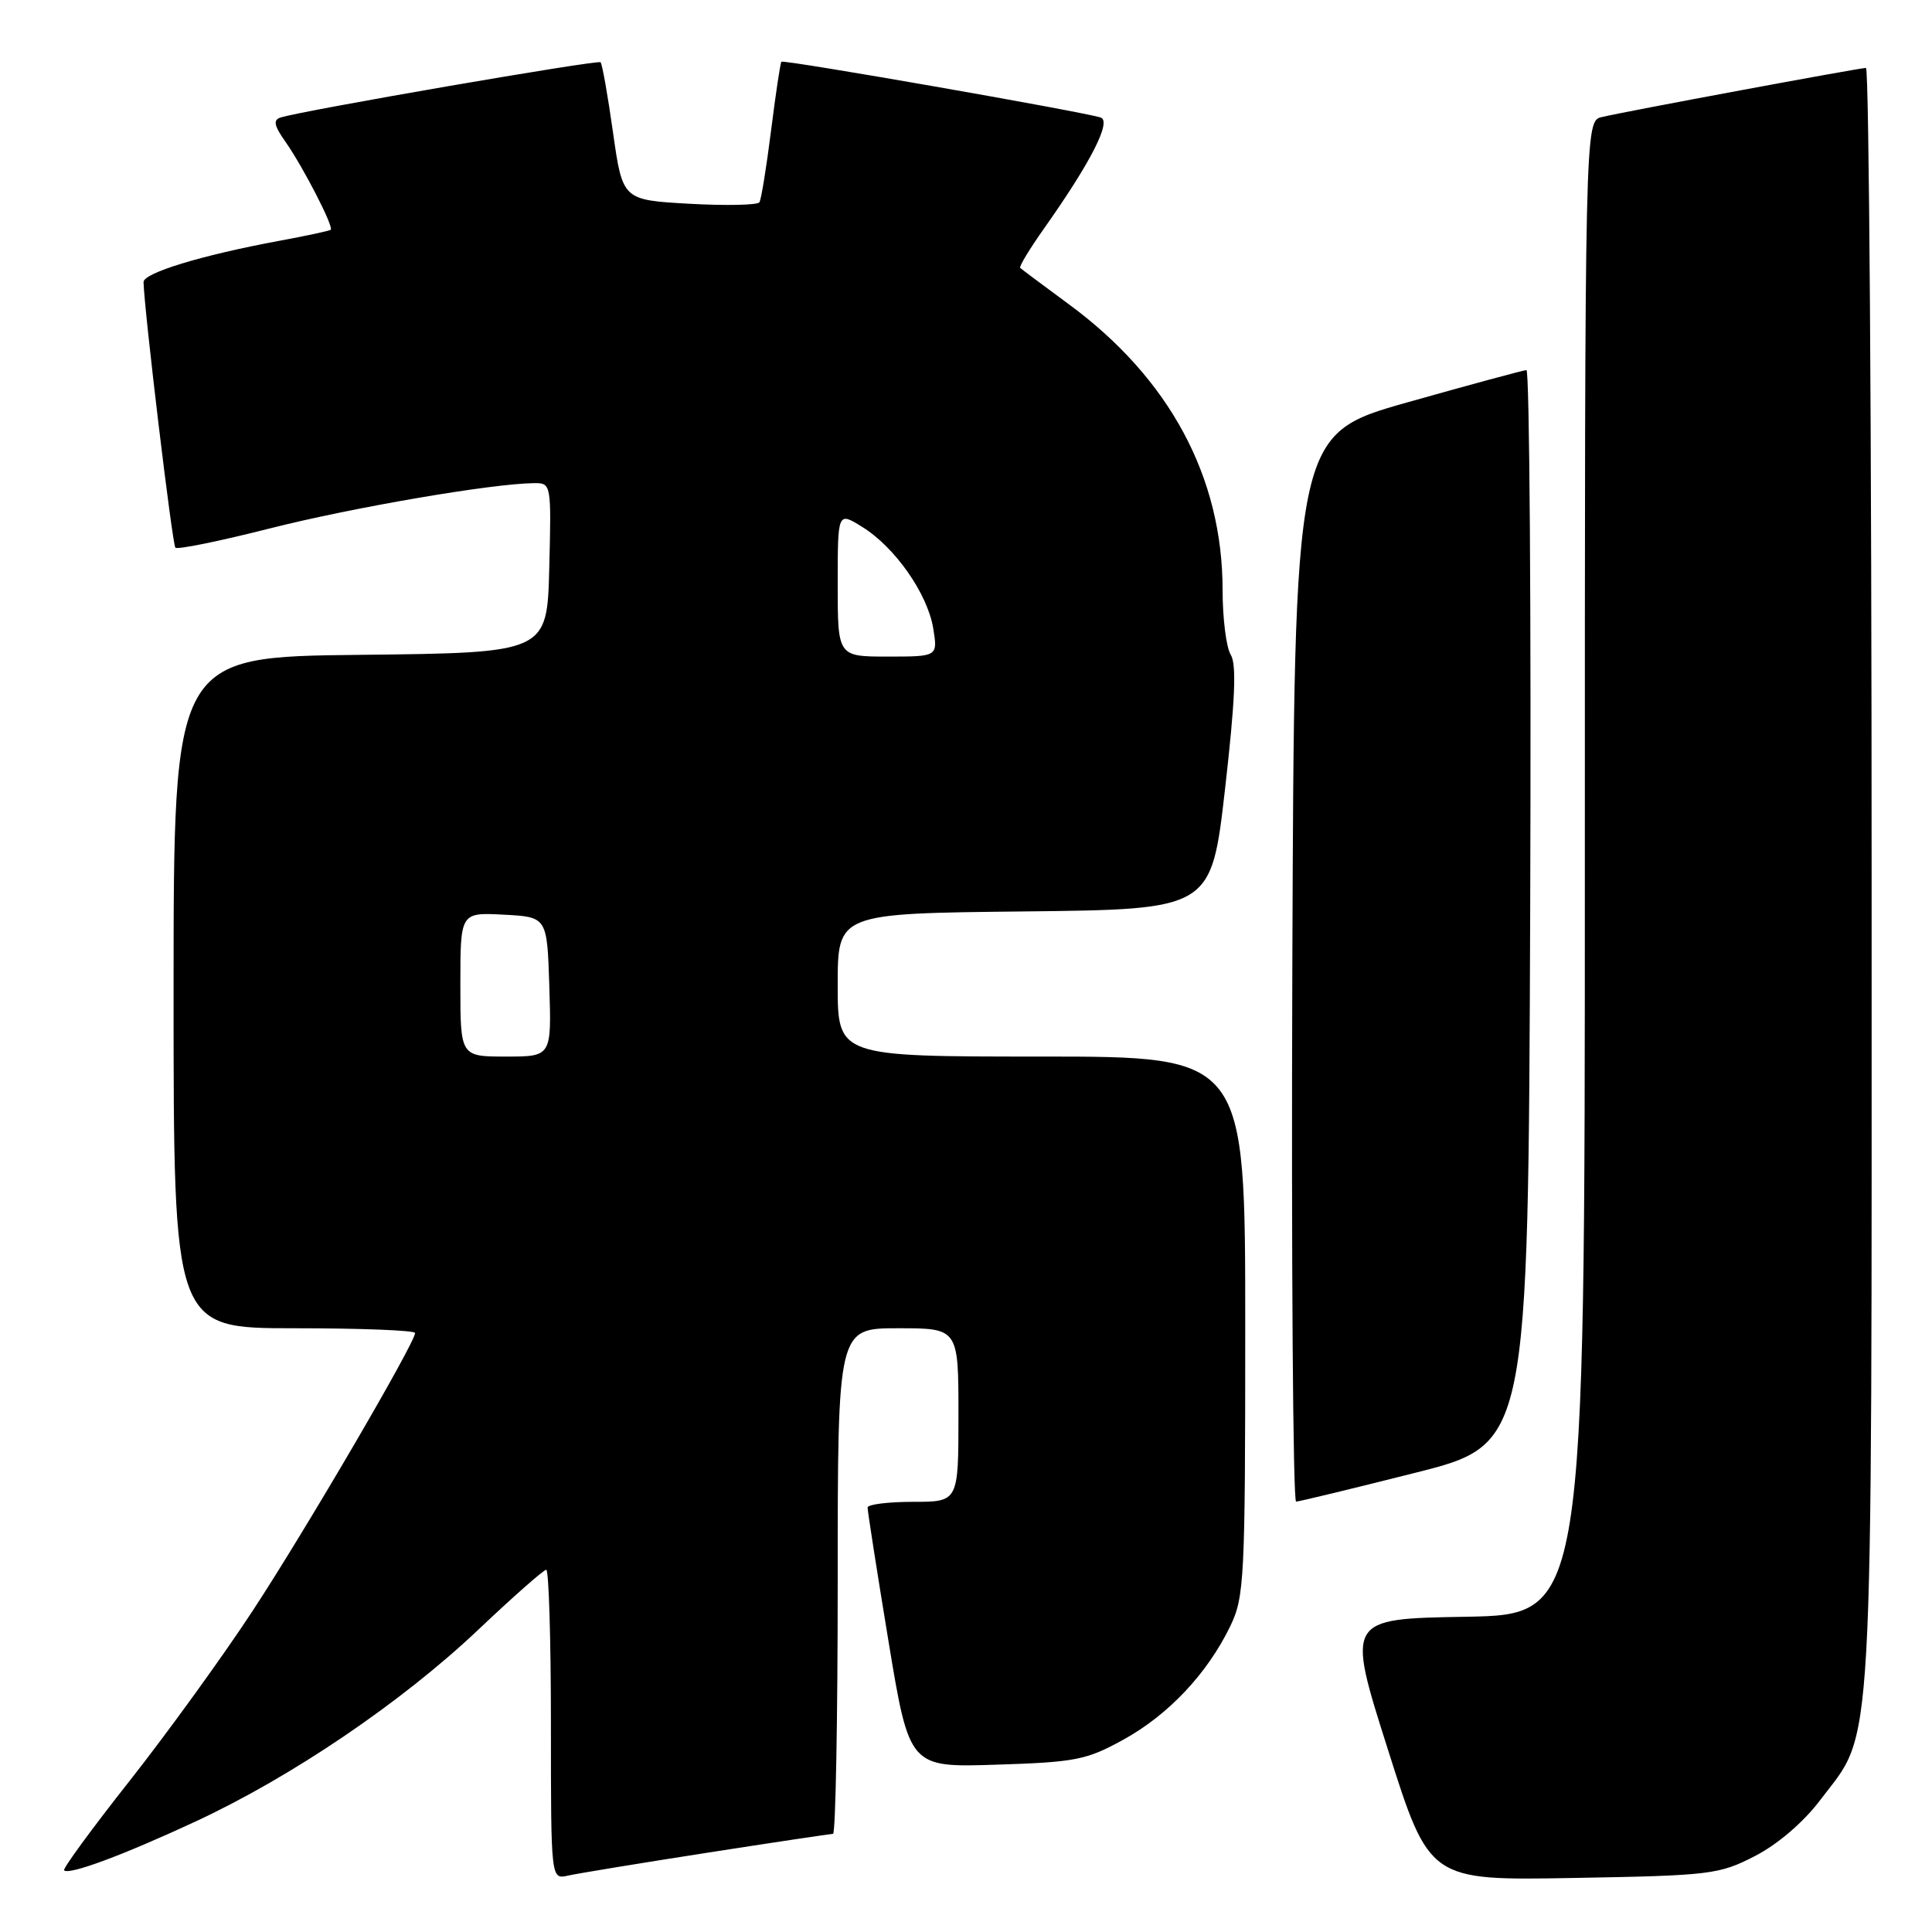 <?xml version="1.0" encoding="UTF-8" standalone="no"?>
<!DOCTYPE svg PUBLIC "-//W3C//DTD SVG 1.1//EN" "http://www.w3.org/Graphics/SVG/1.1/DTD/svg11.dtd" >
<svg xmlns="http://www.w3.org/2000/svg" xmlns:xlink="http://www.w3.org/1999/xlink" version="1.1" viewBox="0 0 256 256">
 <g >
 <path fill="currentColor"
d=" M 93.63 245.51 C 102.50 244.13 110.04 243.00 110.38 243.00 C 110.72 243.00 111.00 227.93 111.00 209.50 C 111.00 176.00 111.00 176.00 119.00 176.00 C 127.00 176.00 127.00 176.00 127.00 187.50 C 127.00 199.00 127.00 199.00 121.00 199.00 C 117.70 199.00 114.98 199.34 114.96 199.75 C 114.95 200.16 116.18 208.08 117.71 217.35 C 120.49 234.20 120.49 234.20 132.00 233.83 C 142.50 233.50 143.97 233.21 148.86 230.51 C 154.82 227.23 159.96 221.77 163.00 215.51 C 164.89 211.60 165.00 209.35 165.00 175.68 C 165.00 140.00 165.00 140.00 138.00 140.00 C 111.00 140.00 111.00 140.00 111.00 130.52 C 111.00 121.03 111.00 121.03 135.75 120.77 C 160.50 120.50 160.50 120.50 162.33 104.50 C 163.66 92.82 163.87 88.03 163.08 86.76 C 162.49 85.81 162.00 81.95 162.00 78.20 C 162.00 63.18 154.96 50.11 141.58 40.28 C 138.23 37.82 135.36 35.67 135.18 35.50 C 135.01 35.33 136.41 33.01 138.29 30.35 C 144.53 21.52 147.33 16.05 145.84 15.57 C 143.37 14.78 103.80 7.86 103.54 8.18 C 103.39 8.36 102.78 12.46 102.17 17.30 C 101.56 22.14 100.87 26.41 100.63 26.80 C 100.39 27.18 96.21 27.27 91.35 27.00 C 82.50 26.50 82.50 26.50 81.23 17.57 C 80.54 12.65 79.79 8.46 79.58 8.25 C 79.22 7.89 40.00 14.66 37.18 15.57 C 36.17 15.89 36.31 16.64 37.80 18.75 C 40.14 22.07 44.27 30.09 43.82 30.45 C 43.64 30.59 40.58 31.25 37.00 31.91 C 26.70 33.82 19.00 36.17 19.02 37.38 C 19.10 41.05 22.83 72.16 23.24 72.57 C 23.51 72.85 29.13 71.70 35.71 70.03 C 46.70 67.24 65.26 64.06 70.78 64.02 C 73.04 64.00 73.06 64.12 72.78 75.25 C 72.50 86.50 72.50 86.50 47.75 86.77 C 23.00 87.03 23.00 87.03 23.00 131.52 C 23.00 176.00 23.00 176.00 39.00 176.00 C 47.80 176.00 55.00 176.28 55.00 176.63 C 55.00 177.94 40.39 202.93 33.44 213.50 C 29.47 219.55 22.15 229.66 17.17 235.98 C 12.19 242.29 8.29 247.62 8.49 247.83 C 9.15 248.48 16.24 245.85 25.93 241.35 C 38.68 235.42 53.19 225.58 63.35 215.97 C 67.98 211.58 72.05 208.00 72.38 208.00 C 72.72 208.00 73.00 217.23 73.00 228.52 C 73.00 249.04 73.00 249.04 75.25 248.53 C 76.49 248.25 84.76 246.89 93.63 245.51 Z  M 232.53 245.94 C 235.53 244.40 238.94 241.48 241.14 238.58 C 248.39 228.98 248.00 235.95 248.00 116.39 C 248.00 57.32 247.66 9.00 247.25 9.00 C 246.36 9.01 215.49 14.74 212.25 15.51 C 210.00 16.04 210.00 16.04 210.00 114.99 C 210.00 213.95 210.00 213.95 194.20 214.23 C 178.40 214.50 178.40 214.50 183.91 231.84 C 189.41 249.18 189.41 249.18 208.49 248.84 C 226.65 248.52 227.80 248.38 232.53 245.94 Z  M 187.50 195.16 C 202.50 191.38 202.50 191.38 202.76 120.19 C 202.90 81.03 202.67 49.02 202.26 49.04 C 201.84 49.06 194.75 50.98 186.50 53.31 C 171.50 57.55 171.50 57.55 171.24 128.28 C 171.10 167.17 171.33 198.99 171.74 198.97 C 172.16 198.96 179.25 197.24 187.50 195.16 Z  M 61.00 130.45 C 61.00 120.90 61.00 120.90 66.75 121.20 C 72.50 121.50 72.50 121.50 72.79 130.75 C 73.08 140.00 73.08 140.00 67.04 140.00 C 61.00 140.00 61.00 140.00 61.00 130.45 Z  M 111.00 77.40 C 111.00 67.80 111.00 67.80 114.25 69.82 C 118.60 72.51 122.91 78.68 123.66 83.27 C 124.26 87.00 124.26 87.00 117.63 87.00 C 111.00 87.00 111.00 87.00 111.00 77.40 Z "/>
</g>
</svg>